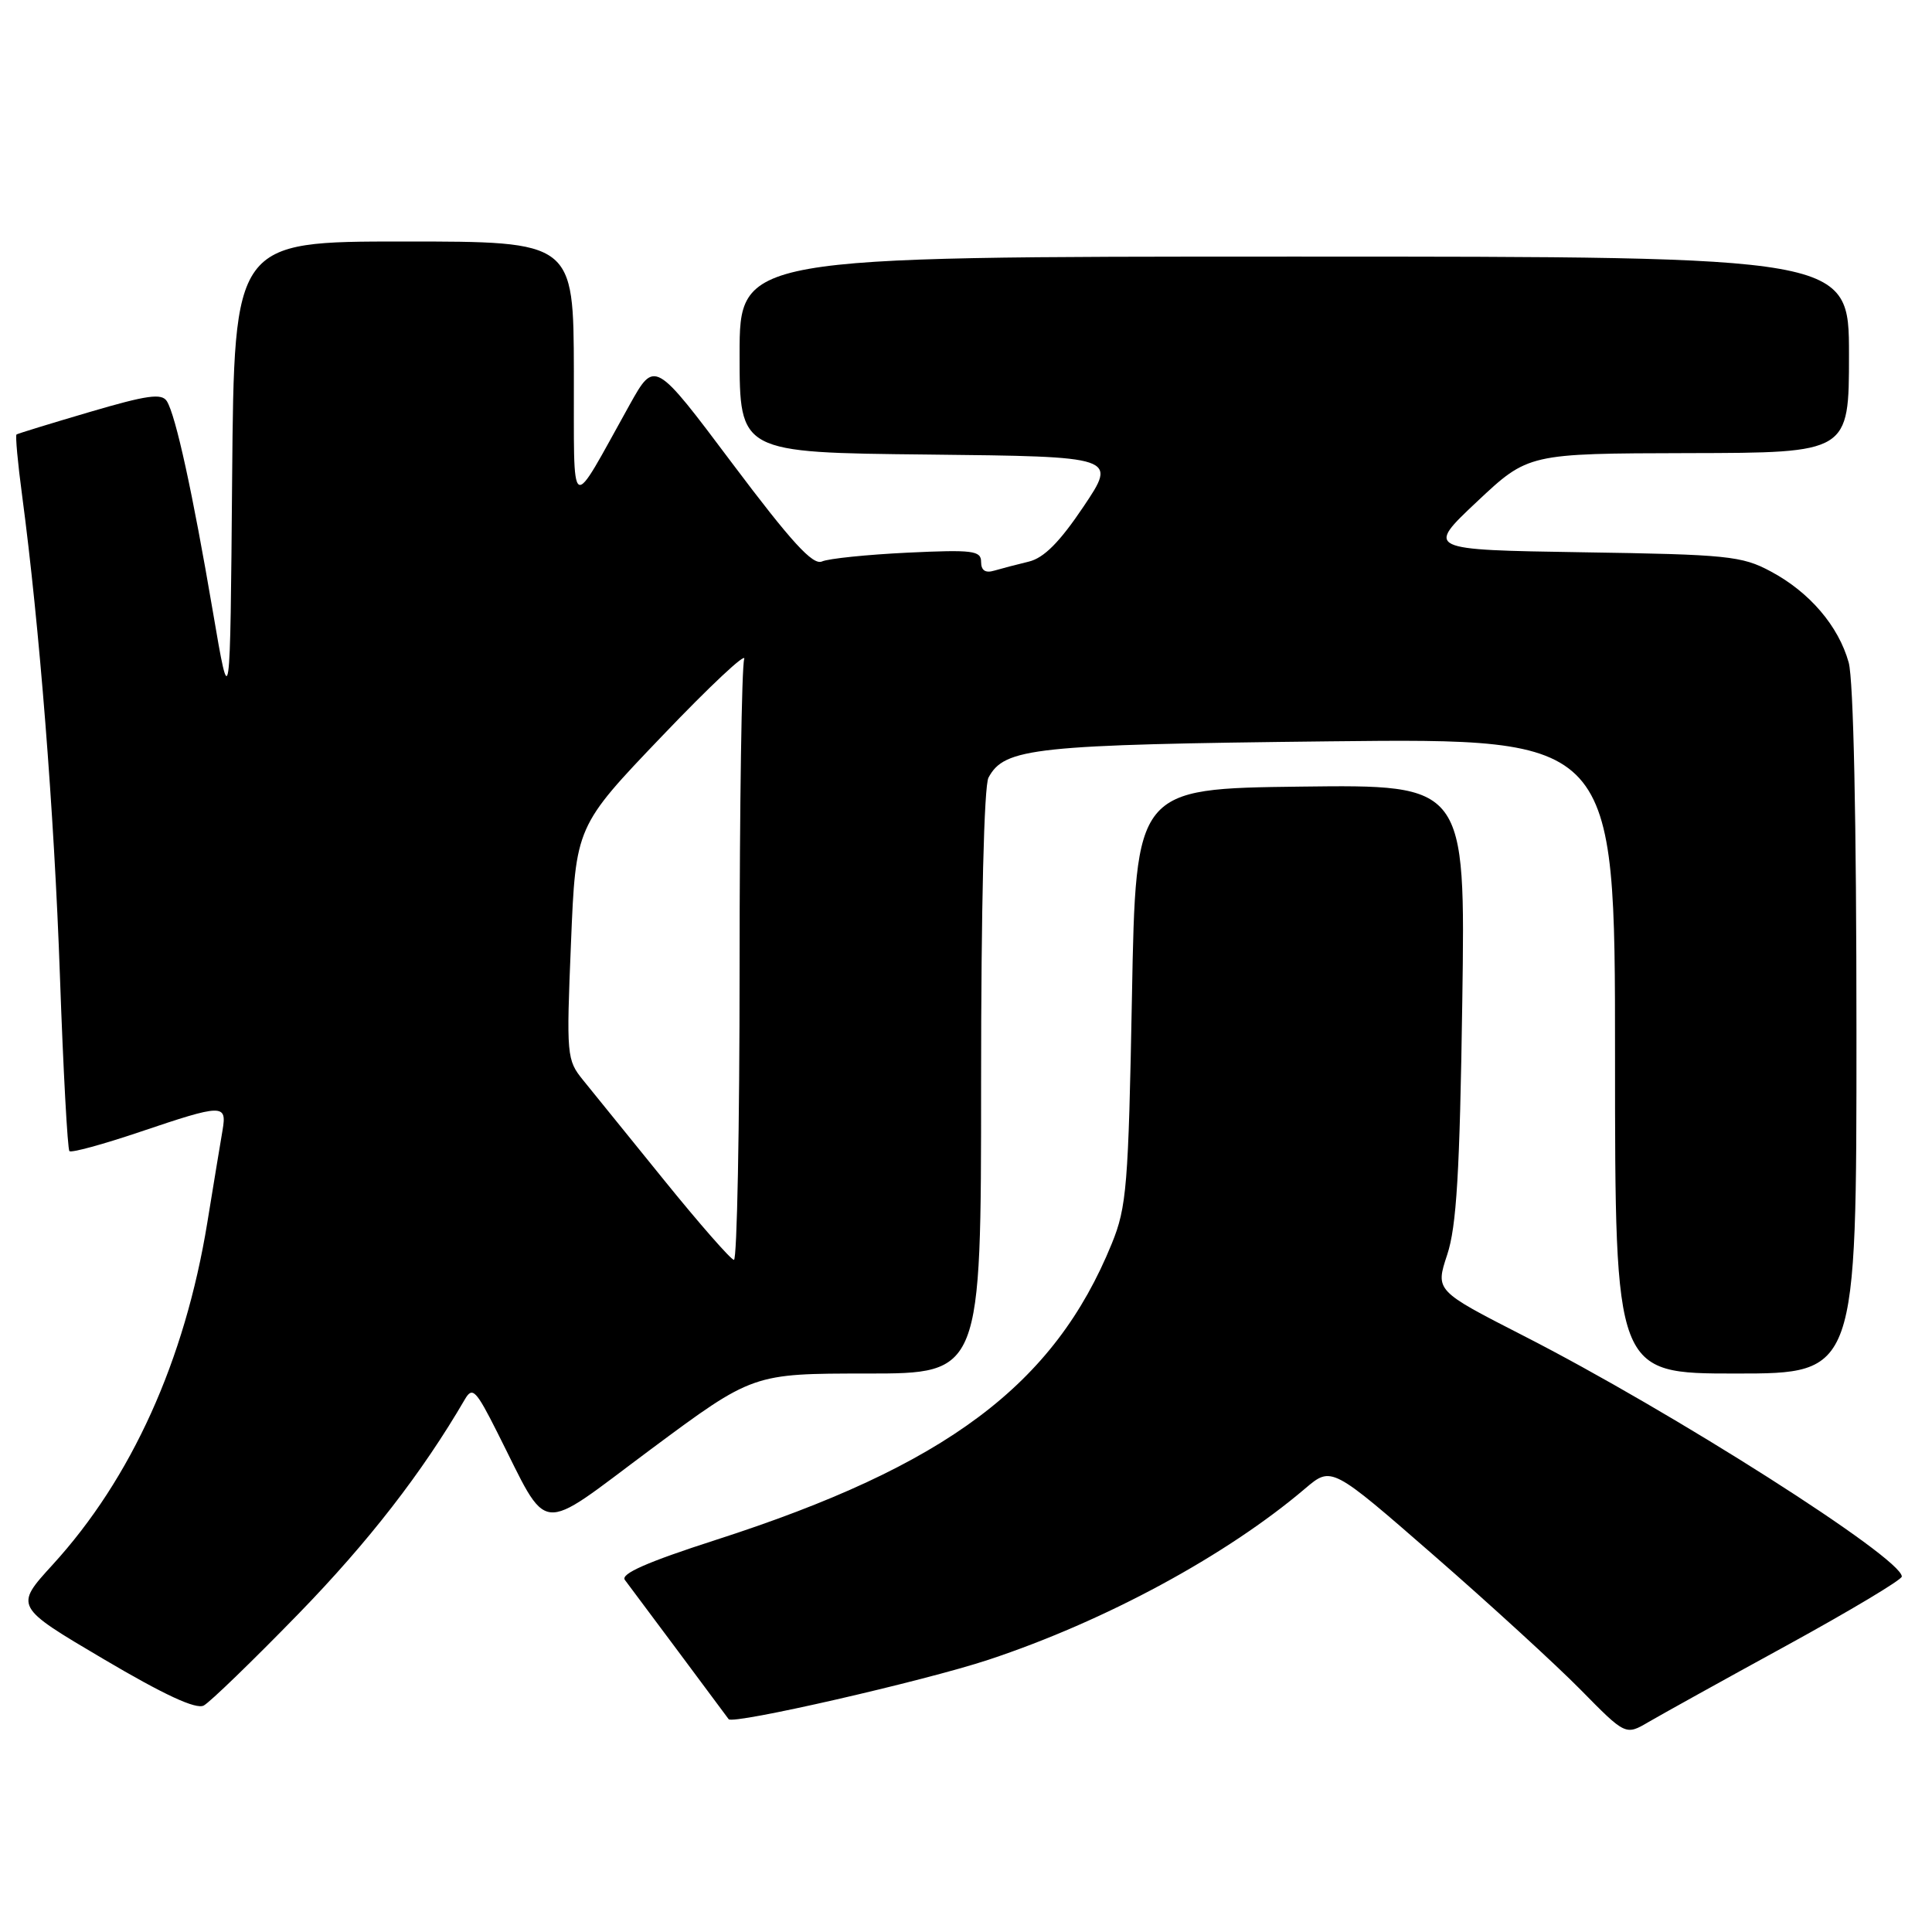 <?xml version="1.0" encoding="UTF-8" standalone="no"?>
<!DOCTYPE svg PUBLIC "-//W3C//DTD SVG 1.1//EN" "http://www.w3.org/Graphics/SVG/1.1/DTD/svg11.dtd" >
<svg xmlns="http://www.w3.org/2000/svg" xmlns:xlink="http://www.w3.org/1999/xlink" version="1.1" viewBox="0 0 256 256">
 <g >
 <path fill="currentColor"
d=" M 236.75 218.03 C 245.14 213.43 252.00 209.33 252.00 208.90 C 252.00 206.43 221.55 187.04 201.84 176.98 C 190.19 171.02 190.19 171.02 191.76 166.26 C 193.00 162.52 193.43 155.34 193.76 132.73 C 194.18 103.96 194.18 103.96 172.34 104.23 C 150.50 104.50 150.50 104.50 149.99 132.00 C 149.52 157.16 149.29 159.95 147.32 164.78 C 139.69 183.52 125.38 194.22 94.81 204.06 C 85.72 206.99 82.19 208.55 82.80 209.35 C 83.63 210.45 96.10 227.17 96.55 227.80 C 97.09 228.55 122.49 222.74 131.00 219.92 C 146.43 214.81 162.53 206.10 172.96 197.22 C 176.43 194.28 176.43 194.28 189.96 206.07 C 197.41 212.56 206.18 220.59 209.45 223.91 C 215.40 229.96 215.40 229.96 218.45 228.17 C 220.13 227.19 228.36 222.62 236.75 218.03 Z  M 39.54 213.85 C 48.83 204.30 55.95 195.12 61.61 185.40 C 62.60 183.71 63.07 184.19 65.87 189.75 C 72.90 203.66 70.92 203.44 86.24 192.04 C 99.76 182.00 99.76 182.00 114.88 182.00 C 130.00 182.00 130.00 182.00 130.00 143.43 C 130.00 120.19 130.39 104.14 130.98 103.04 C 133.10 99.08 136.98 98.67 176.25 98.23 C 214.00 97.82 214.00 97.82 214.00 139.91 C 214.00 182.00 214.00 182.00 230.00 182.00 C 246.00 182.00 246.00 182.00 245.99 136.75 C 245.99 108.71 245.60 90.09 244.96 87.78 C 243.61 82.95 239.78 78.46 234.62 75.71 C 230.82 73.67 228.89 73.47 209.71 73.18 C 188.93 72.85 188.93 72.85 195.71 66.47 C 202.50 60.09 202.50 60.09 223.75 60.04 C 245.00 60.00 245.00 60.00 245.00 47.00 C 245.00 34.00 245.00 34.00 171.50 34.00 C 98.00 34.00 98.00 34.00 98.00 46.98 C 98.00 59.97 98.00 59.97 123.01 60.23 C 148.02 60.50 148.02 60.50 143.57 67.13 C 140.40 71.85 138.32 73.94 136.31 74.42 C 134.77 74.79 132.71 75.33 131.75 75.61 C 130.57 75.97 130.00 75.59 130.00 74.45 C 130.00 72.96 128.91 72.82 120.25 73.23 C 114.89 73.49 109.78 74.01 108.91 74.40 C 107.70 74.93 104.86 71.82 97.03 61.40 C 86.75 47.70 86.75 47.70 83.45 53.60 C 75.29 68.24 76.09 68.71 76.04 49.25 C 76.00 32.00 76.00 32.00 53.51 32.00 C 31.03 32.00 31.03 32.00 30.76 63.25 C 30.50 94.50 30.50 94.50 28.20 81.00 C 25.53 65.31 23.29 55.06 22.11 53.16 C 21.43 52.08 19.50 52.35 11.89 54.59 C 6.72 56.11 2.36 57.45 2.19 57.57 C 2.02 57.69 2.35 61.33 2.93 65.65 C 5.22 82.86 7.18 107.63 7.94 129.29 C 8.38 141.82 8.95 152.28 9.20 152.53 C 9.45 152.78 13.64 151.64 18.52 149.99 C 29.53 146.27 30.08 146.26 29.49 149.75 C 29.23 151.26 28.32 156.78 27.47 162.00 C 24.49 180.28 17.42 195.91 6.97 207.34 C 1.92 212.87 1.92 212.87 13.71 219.83 C 21.75 224.58 25.98 226.54 27.00 225.99 C 27.82 225.55 33.47 220.09 39.54 213.85 Z  M 88.00 156.38 C 83.33 150.60 78.49 144.63 77.26 143.12 C 75.09 140.44 75.04 139.90 75.66 124.92 C 76.29 109.49 76.29 109.49 87.76 97.50 C 94.06 90.90 98.95 86.32 98.61 87.33 C 98.28 88.34 98.00 106.68 98.00 128.08 C 98.00 149.49 97.66 166.97 97.25 166.94 C 96.84 166.91 92.67 162.15 88.00 156.38 Z "/>
</g>
</svg>